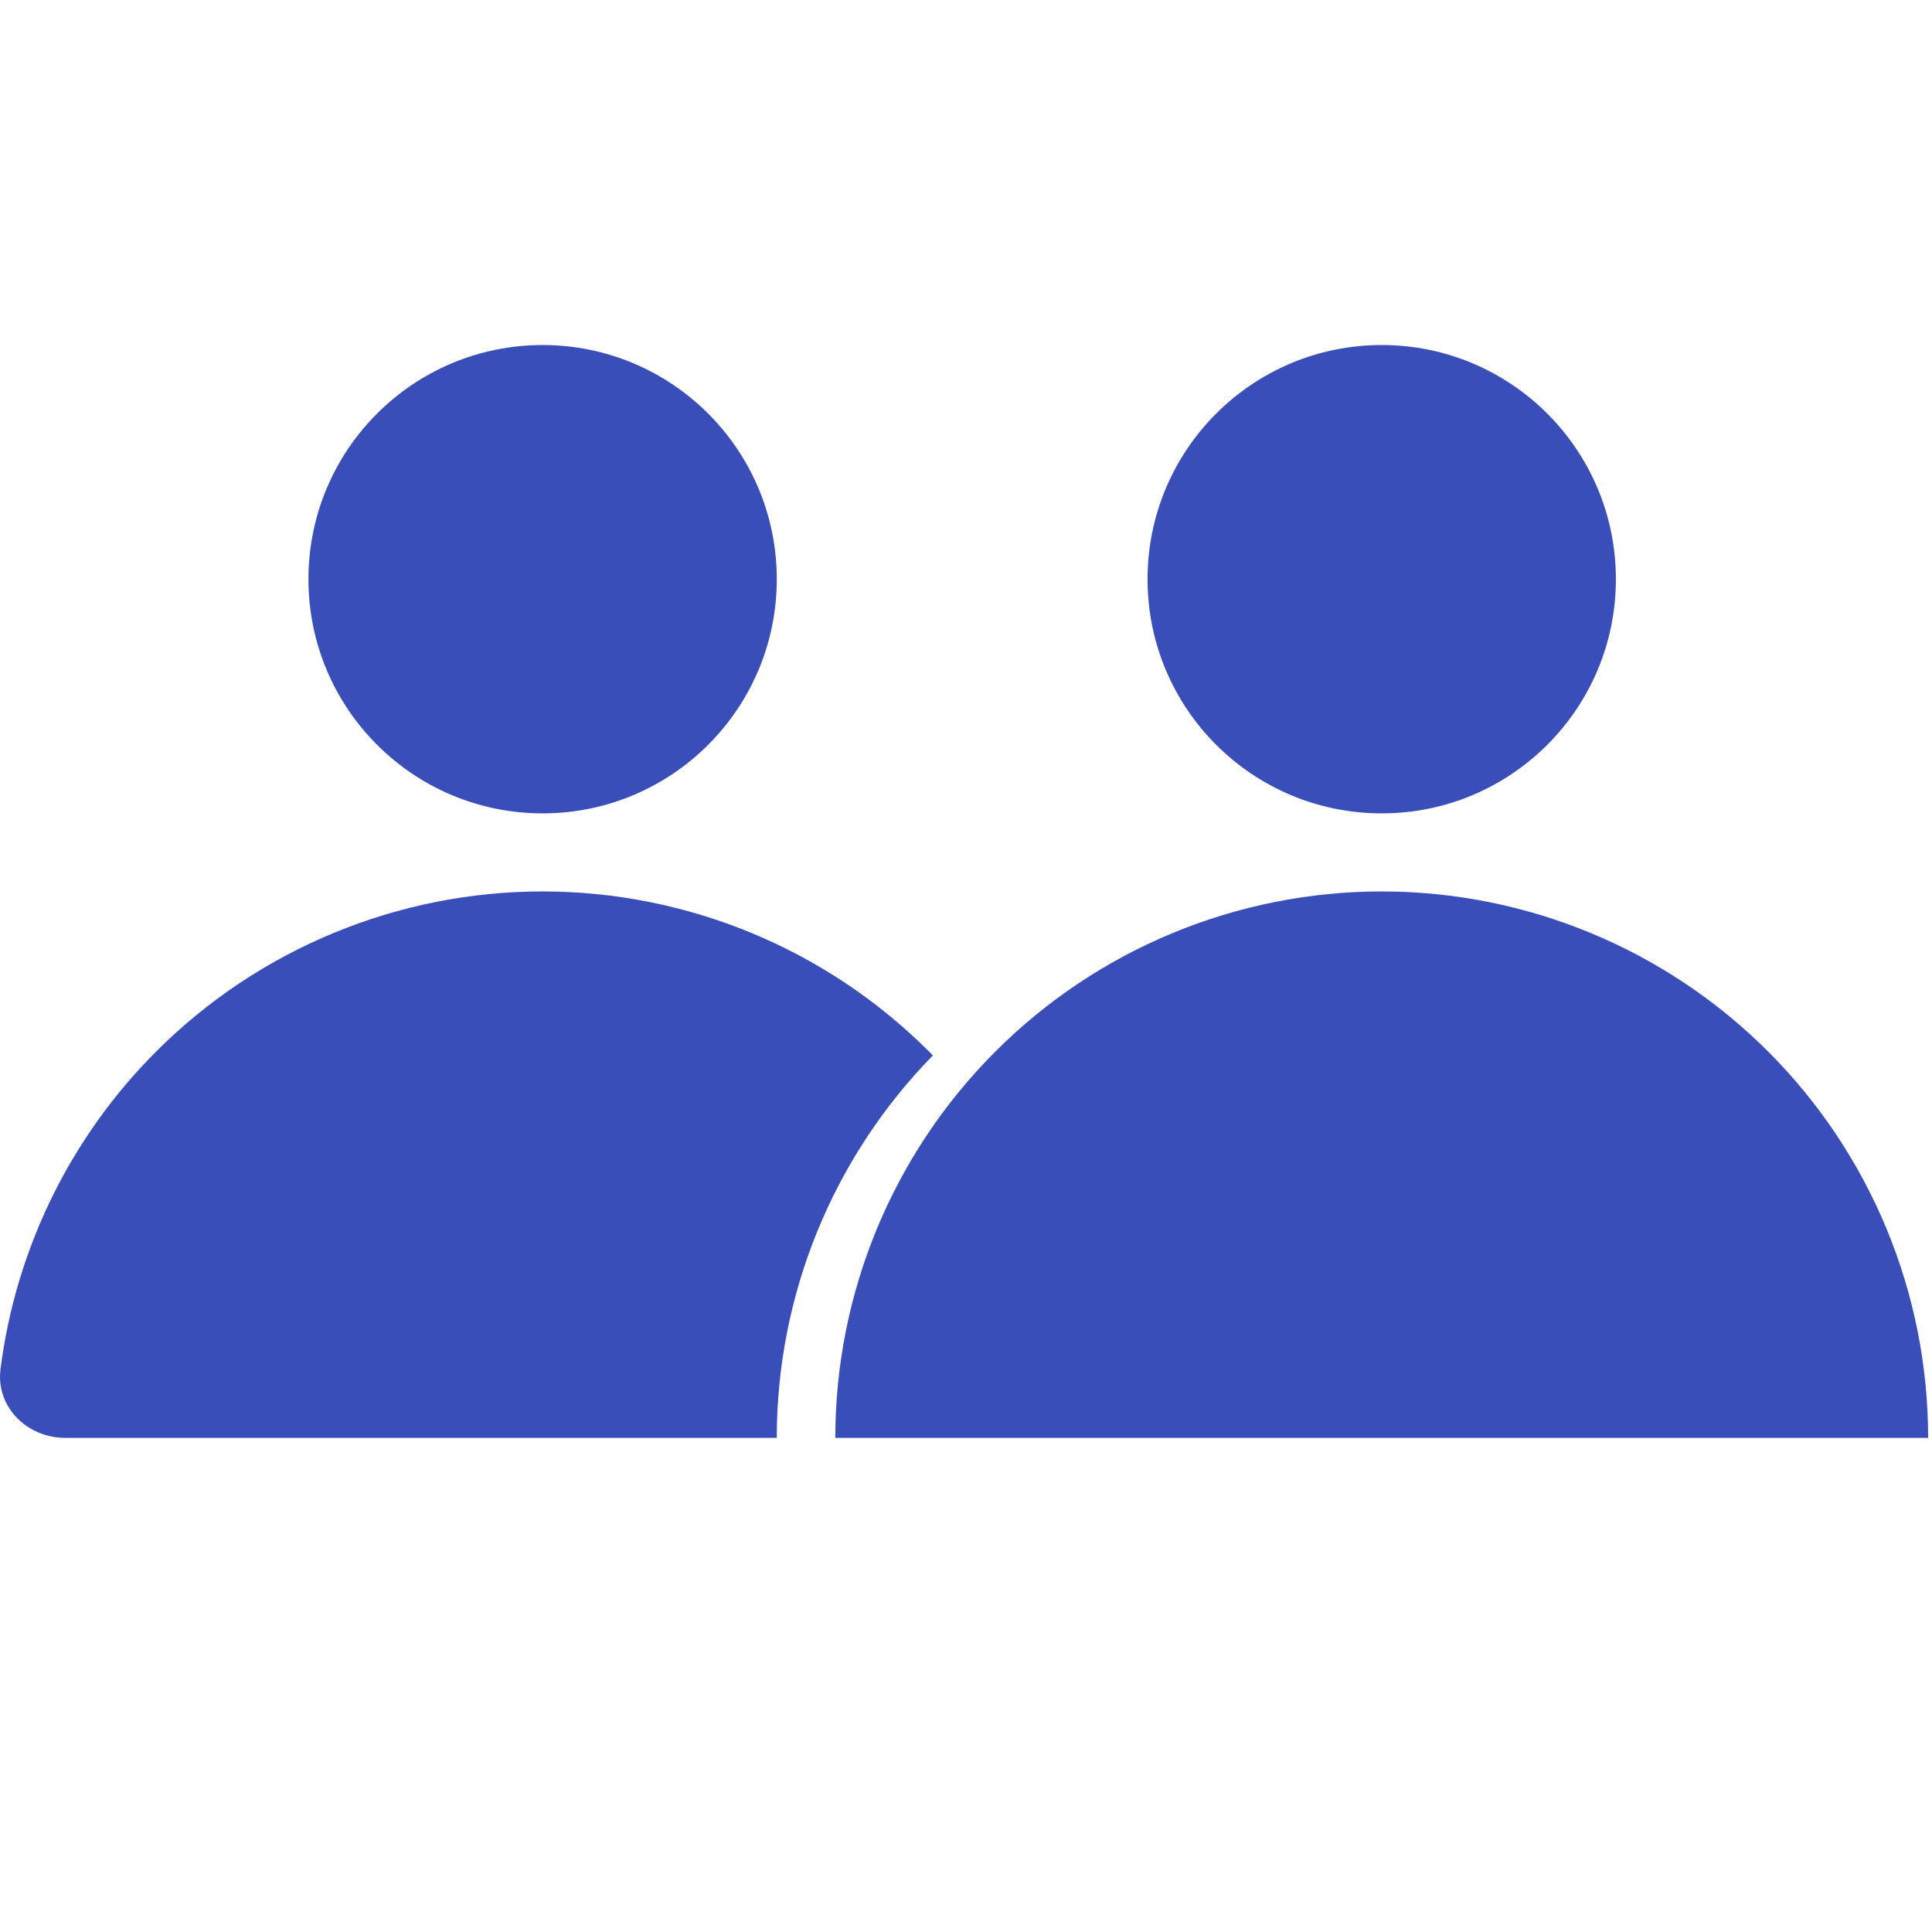 <svg width="34" height="34" viewBox="0 0 34 34" fill="none" xmlns="http://www.w3.org/2000/svg">
<g id="Icon/TwoPlayer">
<g id="Group">
<g id="Group_2">
<g id="Ellipse" filter="url(#filter0_i_927_19015)">
<circle cx="9.549" cy="11.407" r="4.121" fill="#3A4EBA"/>
</g>
<g id="Ellipse_2" filter="url(#filter1_i_927_19015)">
<circle cx="24.316" cy="11.407" r="4.121" fill="#3A4EBA"/>
</g>
<g id="Ellipse_3" filter="url(#filter2_i_927_19015)">
<path d="M33.932 26.518C33.932 23.968 32.919 21.522 31.116 19.719C29.312 17.915 26.866 16.902 24.316 16.902C21.766 16.902 19.32 17.915 17.517 19.719C15.713 21.522 14.7 23.968 14.7 26.518L33.932 26.518Z" fill="#3A4EBA"/>
</g>
<g id="Figure" filter="url(#filter3_i_927_19015)">
<path d="M13.67 26.518C13.67 24.001 14.657 21.585 16.417 19.788C16.394 19.765 16.371 19.742 16.348 19.718C14.544 17.915 12.098 16.902 9.548 16.902C6.998 16.902 4.552 17.915 2.749 19.718C1.233 21.234 0.276 23.203 0.009 25.307C-0.076 25.972 0.476 26.518 1.146 26.518H13.67Z" fill="#3A4EBA"/>
</g>
</g>
</g>
</g>
<defs>
<filter id="filter0_i_927_19015" x="5.427" y="7.286" width="8.242" height="8.242" filterUnits="userSpaceOnUse" color-interpolation-filters="sRGB">
<feFlood flood-opacity="0" result="BackgroundImageFix"/>
<feBlend mode="normal" in="SourceGraphic" in2="BackgroundImageFix" result="shape"/>
<feColorMatrix in="SourceAlpha" type="matrix" values="0 0 0 0 0 0 0 0 0 0 0 0 0 0 0 0 0 0 127 0" result="hardAlpha"/>
<feOffset dy="-1.214"/>
<feComposite in2="hardAlpha" operator="arithmetic" k2="-1" k3="1"/>
<feColorMatrix type="matrix" values="0 0 0 0 0 0 0 0 0 0 0 0 0 0 0 0 0 0 0.25 0"/>
<feBlend mode="normal" in2="shape" result="effect1_innerShadow_927_19015"/>
</filter>
<filter id="filter1_i_927_19015" x="20.195" y="7.286" width="8.242" height="8.242" filterUnits="userSpaceOnUse" color-interpolation-filters="sRGB">
<feFlood flood-opacity="0" result="BackgroundImageFix"/>
<feBlend mode="normal" in="SourceGraphic" in2="BackgroundImageFix" result="shape"/>
<feColorMatrix in="SourceAlpha" type="matrix" values="0 0 0 0 0 0 0 0 0 0 0 0 0 0 0 0 0 0 127 0" result="hardAlpha"/>
<feOffset dy="-1.214"/>
<feComposite in2="hardAlpha" operator="arithmetic" k2="-1" k3="1"/>
<feColorMatrix type="matrix" values="0 0 0 0 0 0 0 0 0 0 0 0 0 0 0 0 0 0 0.25 0"/>
<feBlend mode="normal" in2="shape" result="effect1_innerShadow_927_19015"/>
</filter>
<filter id="filter2_i_927_19015" x="14.7" y="16.902" width="19.232" height="9.616" filterUnits="userSpaceOnUse" color-interpolation-filters="sRGB">
<feFlood flood-opacity="0" result="BackgroundImageFix"/>
<feBlend mode="normal" in="SourceGraphic" in2="BackgroundImageFix" result="shape"/>
<feColorMatrix in="SourceAlpha" type="matrix" values="0 0 0 0 0 0 0 0 0 0 0 0 0 0 0 0 0 0 127 0" result="hardAlpha"/>
<feOffset dy="-1.214"/>
<feComposite in2="hardAlpha" operator="arithmetic" k2="-1" k3="1"/>
<feColorMatrix type="matrix" values="0 0 0 0 0 0 0 0 0 0 0 0 0 0 0 0 0 0 0.25 0"/>
<feBlend mode="normal" in2="shape" result="effect1_innerShadow_927_19015"/>
</filter>
<filter id="filter3_i_927_19015" x="0" y="16.902" width="16.417" height="9.616" filterUnits="userSpaceOnUse" color-interpolation-filters="sRGB">
<feFlood flood-opacity="0" result="BackgroundImageFix"/>
<feBlend mode="normal" in="SourceGraphic" in2="BackgroundImageFix" result="shape"/>
<feColorMatrix in="SourceAlpha" type="matrix" values="0 0 0 0 0 0 0 0 0 0 0 0 0 0 0 0 0 0 127 0" result="hardAlpha"/>
<feOffset dy="-1.214"/>
<feComposite in2="hardAlpha" operator="arithmetic" k2="-1" k3="1"/>
<feColorMatrix type="matrix" values="0 0 0 0 0 0 0 0 0 0 0 0 0 0 0 0 0 0 0.25 0"/>
<feBlend mode="normal" in2="shape" result="effect1_innerShadow_927_19015"/>
</filter>
</defs>
</svg>
